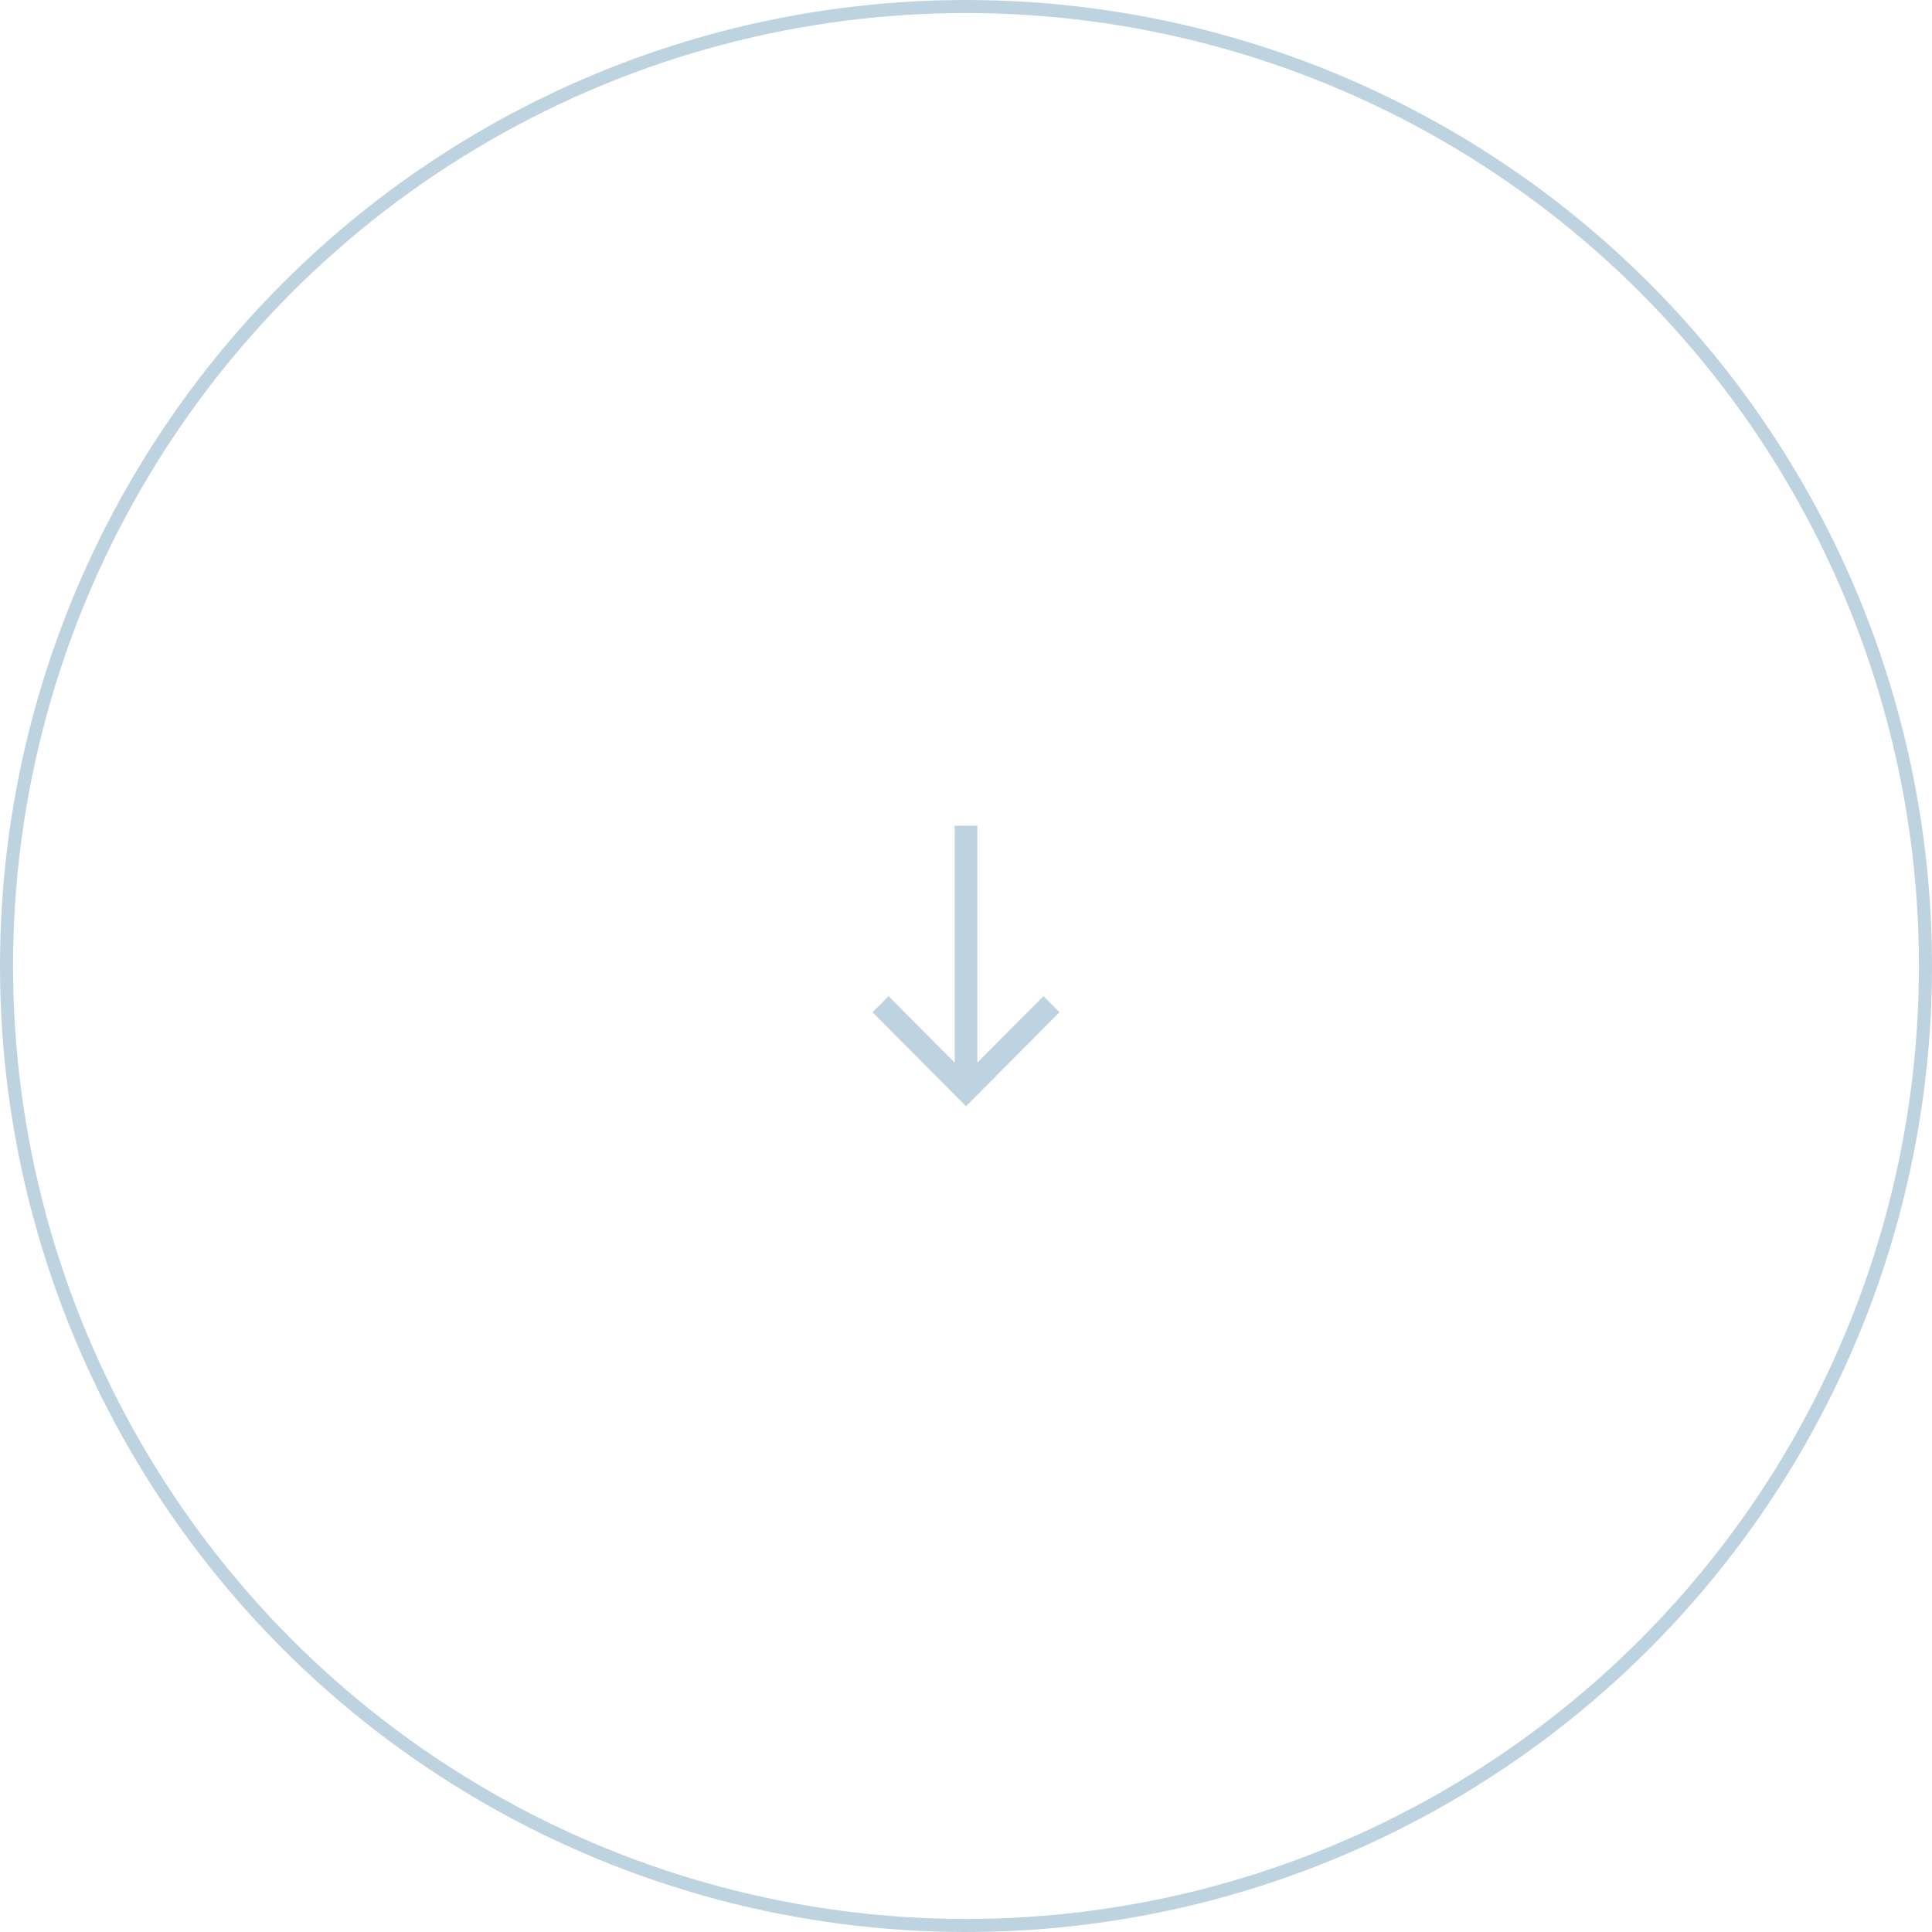 <svg width="148" height="148" viewBox="0 0 148 148" fill="none" xmlns="http://www.w3.org/2000/svg">
<path d="M81.161 77.544L79.934 76.31L74.868 81.401L74.868 63.258L73.132 63.258L73.132 81.401L68.066 76.31L66.839 77.544L74 84.742L81.161 77.544Z" fill="#BED3E0"/>
<circle cx="74" cy="74" r="73.5" stroke="#BED3E0"/>
</svg>
